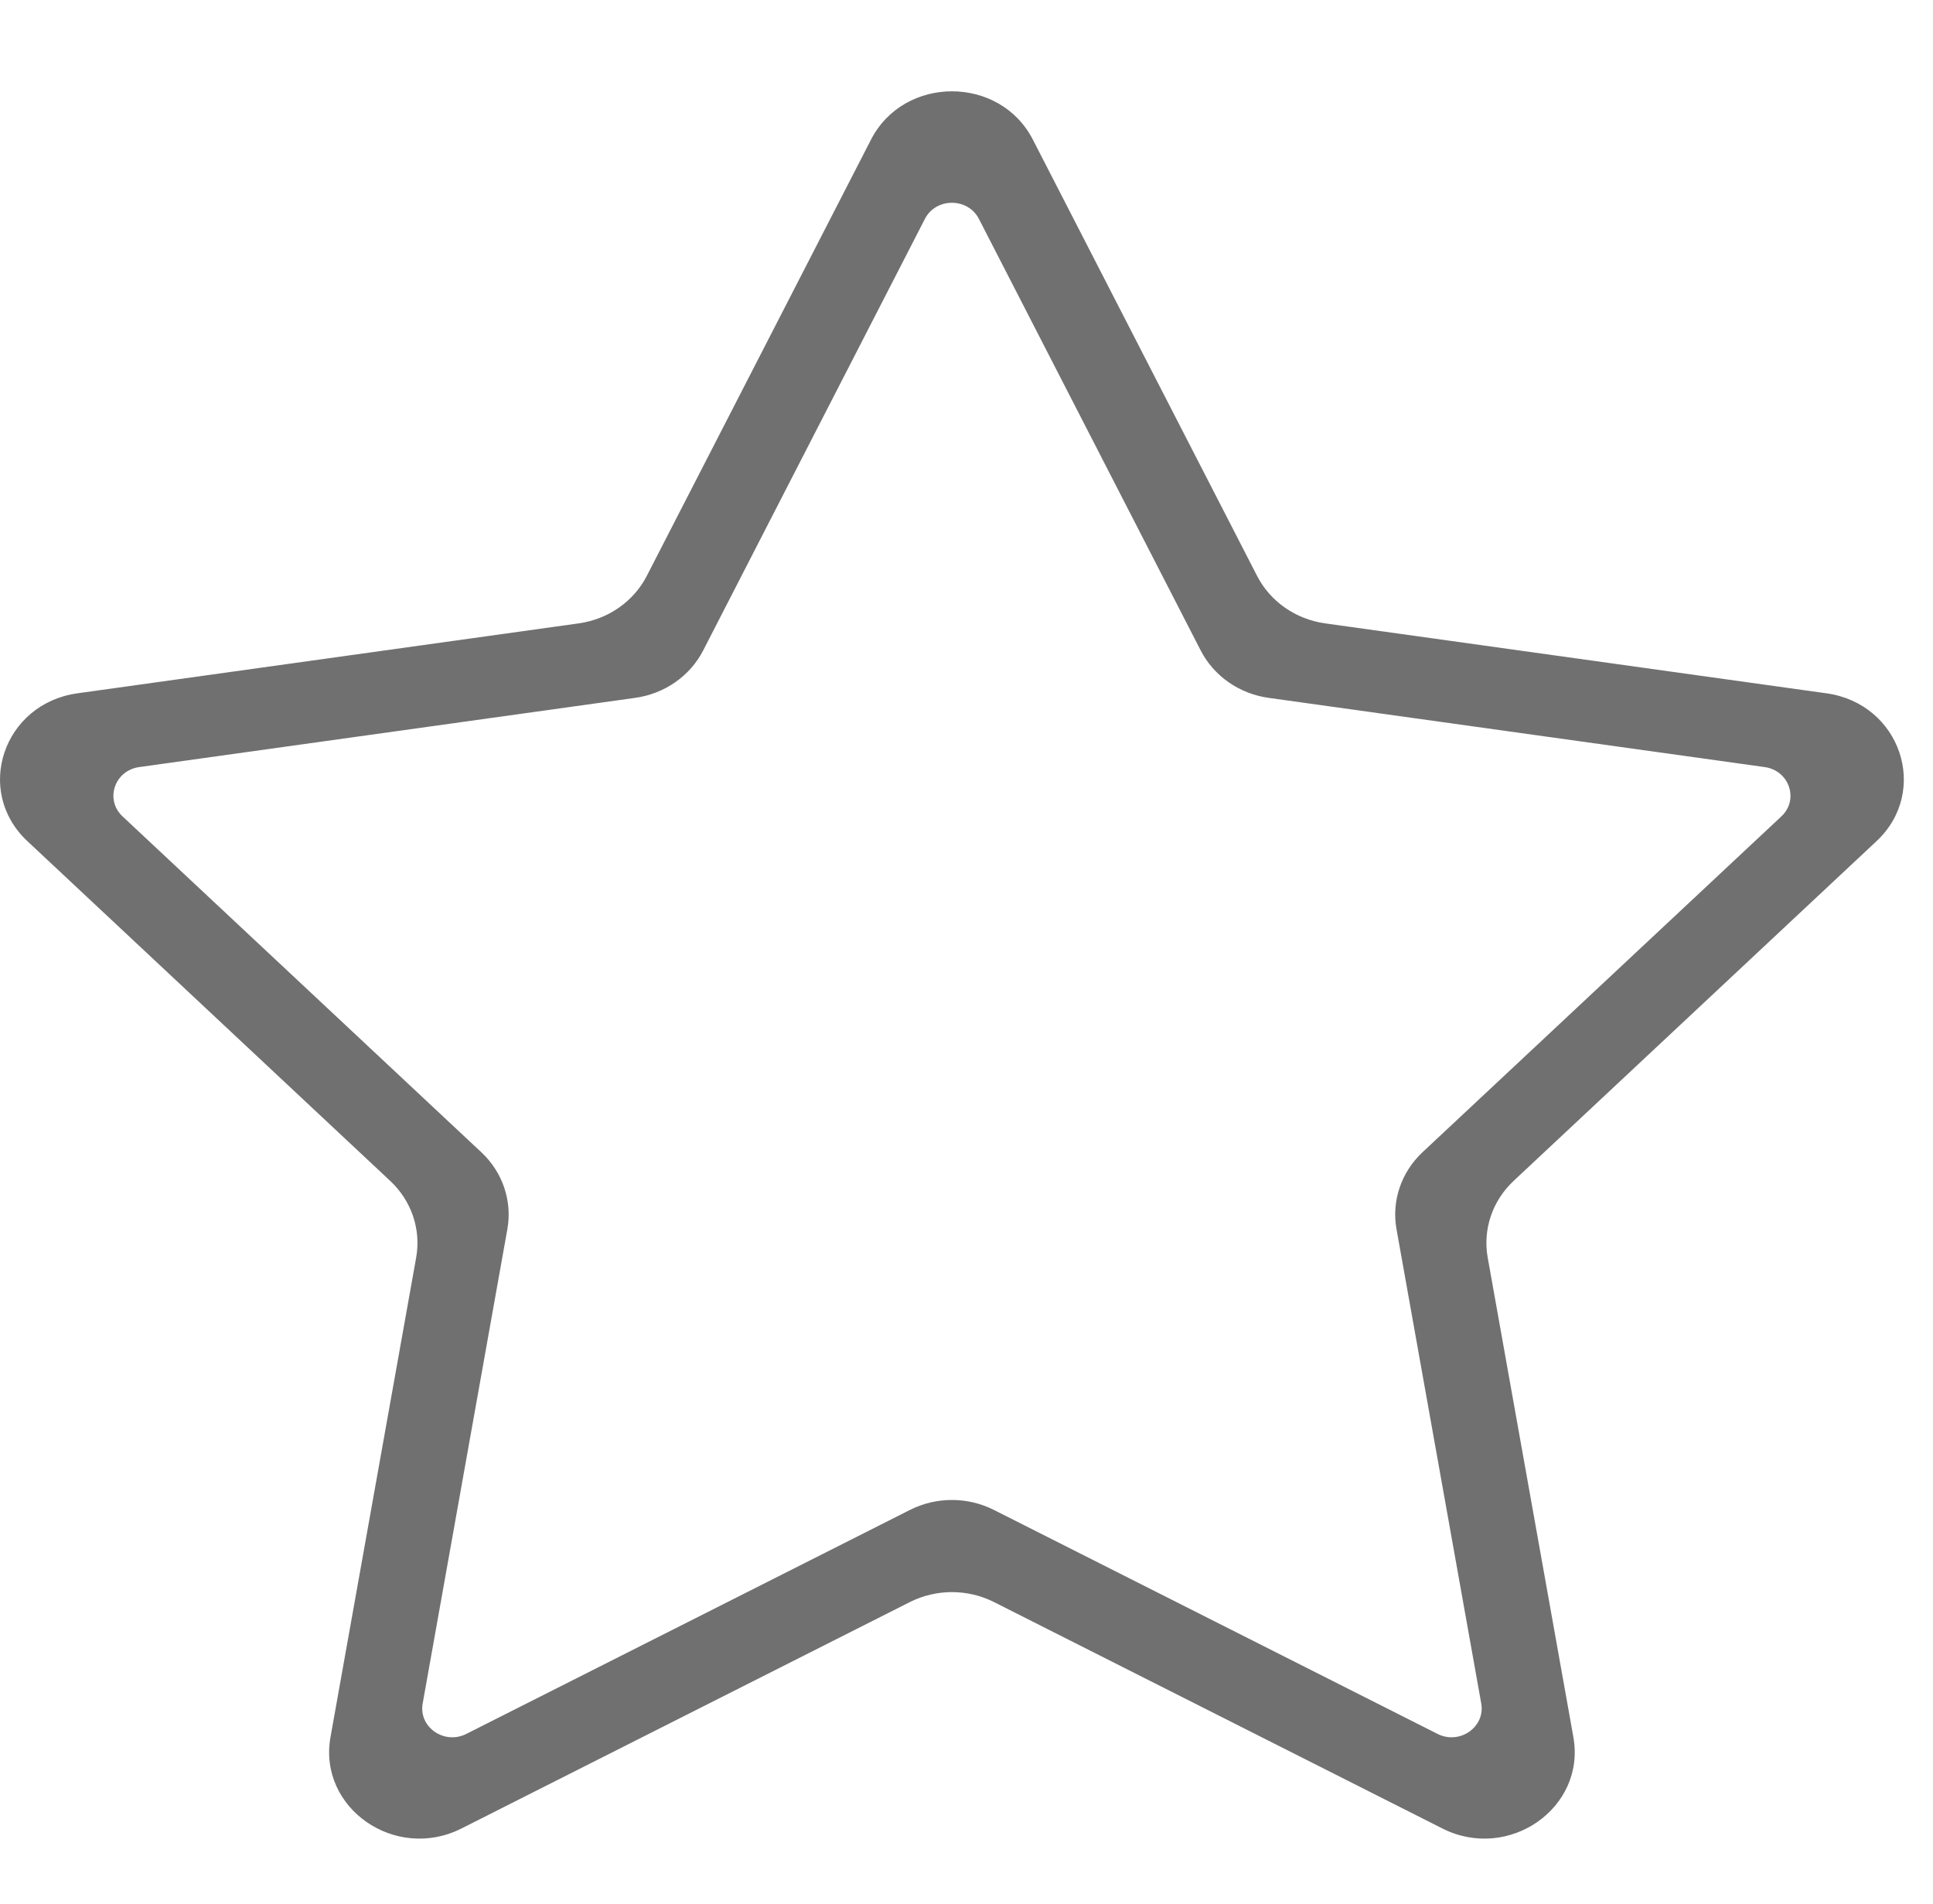 <?xml version="1.0" standalone="no"?><!DOCTYPE svg PUBLIC "-//W3C//DTD SVG 1.1//EN" "http://www.w3.org/Graphics/SVG/1.1/DTD/svg11.dtd"><svg t="1582647112782" class="icon" viewBox="0 0 1040 1024" version="1.1" xmlns="http://www.w3.org/2000/svg" p-id="1148" width="16.25" height="16" xmlns:xlink="http://www.w3.org/1999/xlink"><defs><style type="text/css"></style></defs><path d="M177.813 934.421l46.096-257.966c2.695-15.144-2.528-30.567-14.004-41.263L14.734 452.469c-28.841-26.953-12.947-73.968 26.898-79.524l269.749-37.623c15.837-2.224 29.509-11.754 36.593-25.508l120.648-234.71c17.811-34.65 69.271-34.65 87.082 0l120.648 234.71c7.086 13.754 20.756 23.283 36.566 25.508l269.775 37.623c39.82 5.557 55.712 52.571 26.926 79.524L814.393 635.192c-11.449 10.696-16.672 26.119-13.978 41.263l46.099 257.966c6.807 38.095-34.846 67.132-70.466 49.152l-241.296-121.814c-14.141-7.112-31.036-7.112-45.18 0l-241.296 121.814C212.655 1001.552 171.003 972.514 177.813 934.421L177.813 934.421zM534.752 812.218l238.684 120.479c11.864 6.002 25.758-3.695 23.507-16.366L751.345 661.142c-2.694-15.115 2.53-30.564 13.949-41.289l193.115-180.692c9.614-9.003 4.306-24.676-8.974-26.537l-266.859-37.233c-15.81-2.196-29.482-11.727-36.566-25.481L526.667 117.729c-5.947-11.533-23.091-11.533-29.037 0L378.316 349.909c-7.086 13.754-20.757 23.285-36.567 25.481L74.892 412.624c-13.28 1.861-18.561 17.534-8.974 26.508l193.086 180.721c11.448 10.724 16.671 26.174 13.975 41.289l-45.57 255.189c-2.277 12.671 11.588 22.367 23.481 16.366l238.682-120.479C503.716 805.075 520.61 805.075 534.752 812.218L534.752 812.218zM534.752 812.218" p-id="1149" fill="#707070"></path></svg>